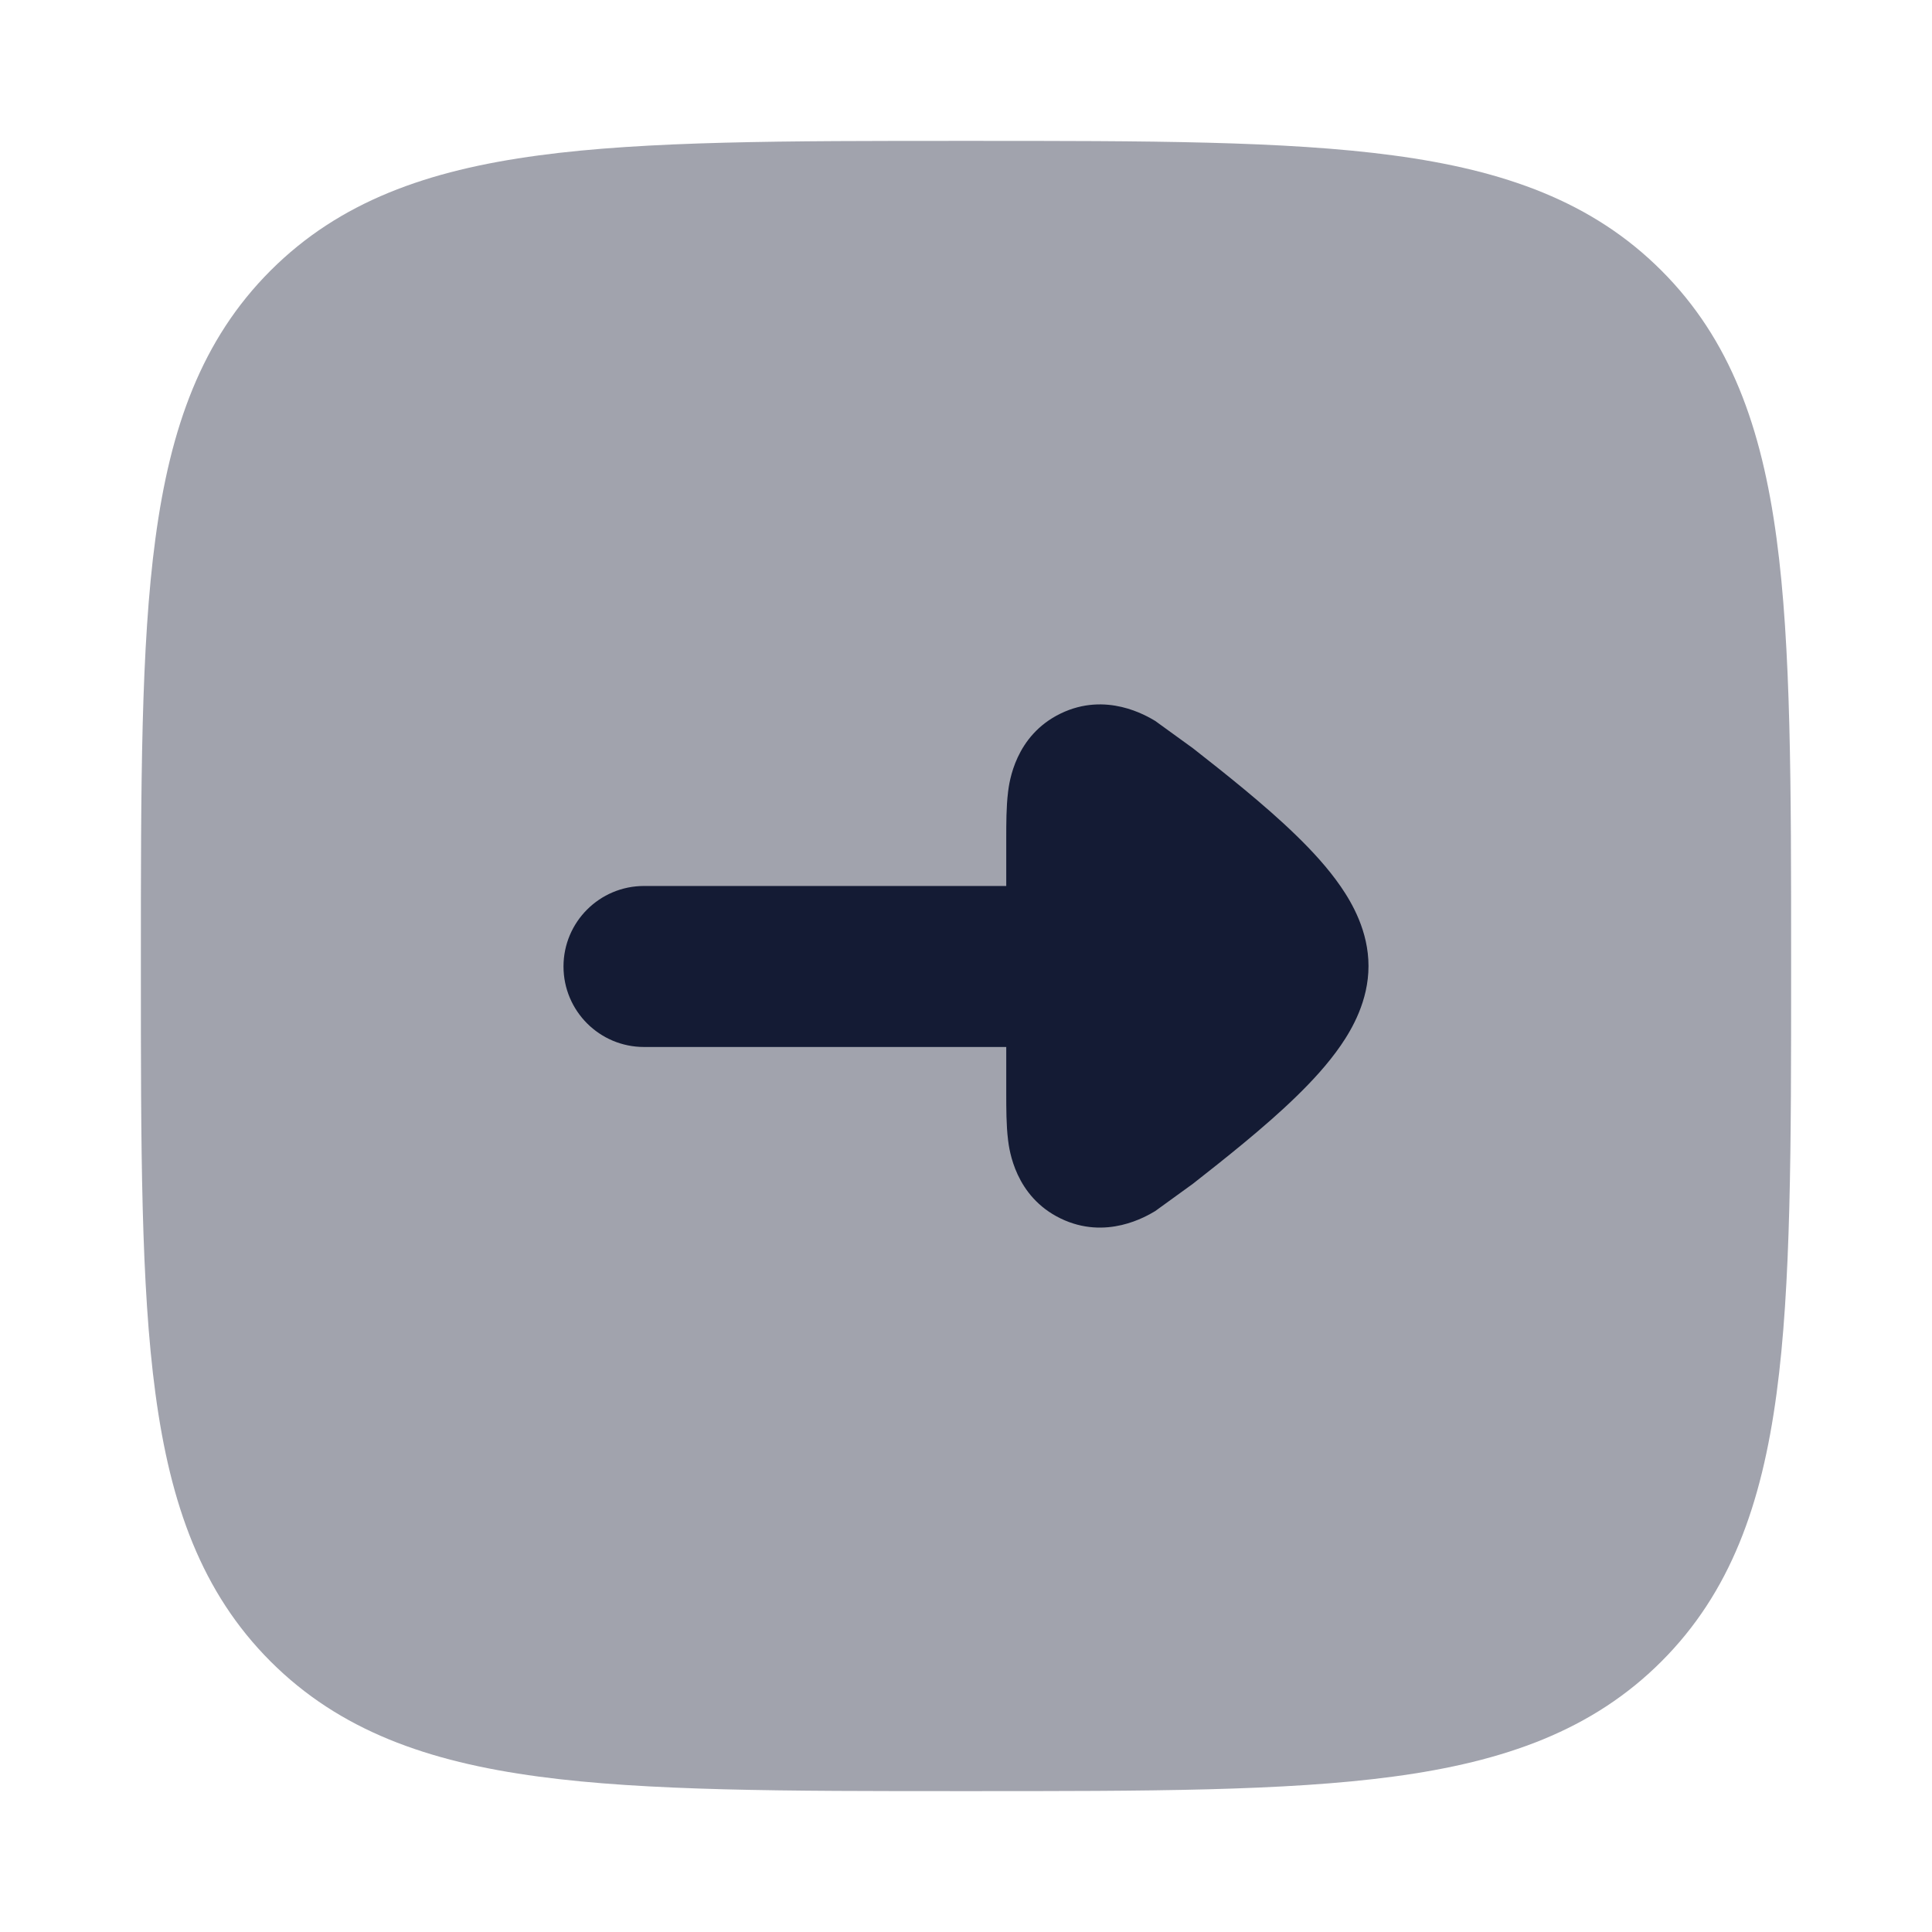 <svg width="24" height="24" viewBox="0 0 24 24" fill="none" xmlns="http://www.w3.org/2000/svg">
<path opacity="0.4" d="M12.057 1.75C14.248 1.75 15.969 1.75 17.312 1.931C18.689 2.116 19.781 2.503 20.639 3.361C21.497 4.219 21.884 5.311 22.069 6.688C22.25 8.031 22.25 9.752 22.25 11.943V11.943V12.057V12.057C22.25 14.248 22.25 15.969 22.069 17.312C21.884 18.689 21.497 19.781 20.639 20.639C19.781 21.497 18.689 21.884 17.312 22.069C15.969 22.25 14.248 22.25 12.057 22.25H12.057H11.943H11.943C9.752 22.25 8.031 22.25 6.688 22.069C5.311 21.884 4.219 21.497 3.361 20.639C2.503 19.781 2.116 18.689 1.931 17.312C1.75 15.969 1.75 14.248 1.75 12.057V11.943C1.75 9.752 1.75 8.031 1.931 6.688C2.116 5.311 2.503 4.219 3.361 3.361C4.219 2.503 5.311 2.116 6.688 1.931C8.031 1.75 9.752 1.75 11.943 1.75H12.057Z" fill="#141B34"/>
<path d="M8 13.006C7.448 13.006 7 12.558 7 12.006C7 11.454 7.448 11.006 8 11.006L12.5 11.006L12.5 10.412C12.5 10.236 12.5 10.02 12.522 9.844L12.522 9.841C12.538 9.714 12.61 9.138 13.175 8.864C13.742 8.589 14.242 8.891 14.351 8.956L14.819 9.295C15.195 9.59 15.709 9.995 16.1 10.376C16.296 10.566 16.497 10.783 16.656 11.014C16.797 11.219 17 11.569 17 12C17 12.431 16.797 12.781 16.656 12.986C16.497 13.217 16.296 13.434 16.1 13.624C15.709 14.005 15.195 14.41 14.819 14.705L14.351 15.044C14.242 15.109 13.742 15.411 13.175 15.136C12.61 14.862 12.538 14.286 12.522 14.159L12.522 14.156C12.5 13.98 12.5 13.764 12.5 13.588L12.5 13.006L8 13.006Z" fill="#141B34"/>
</svg>
